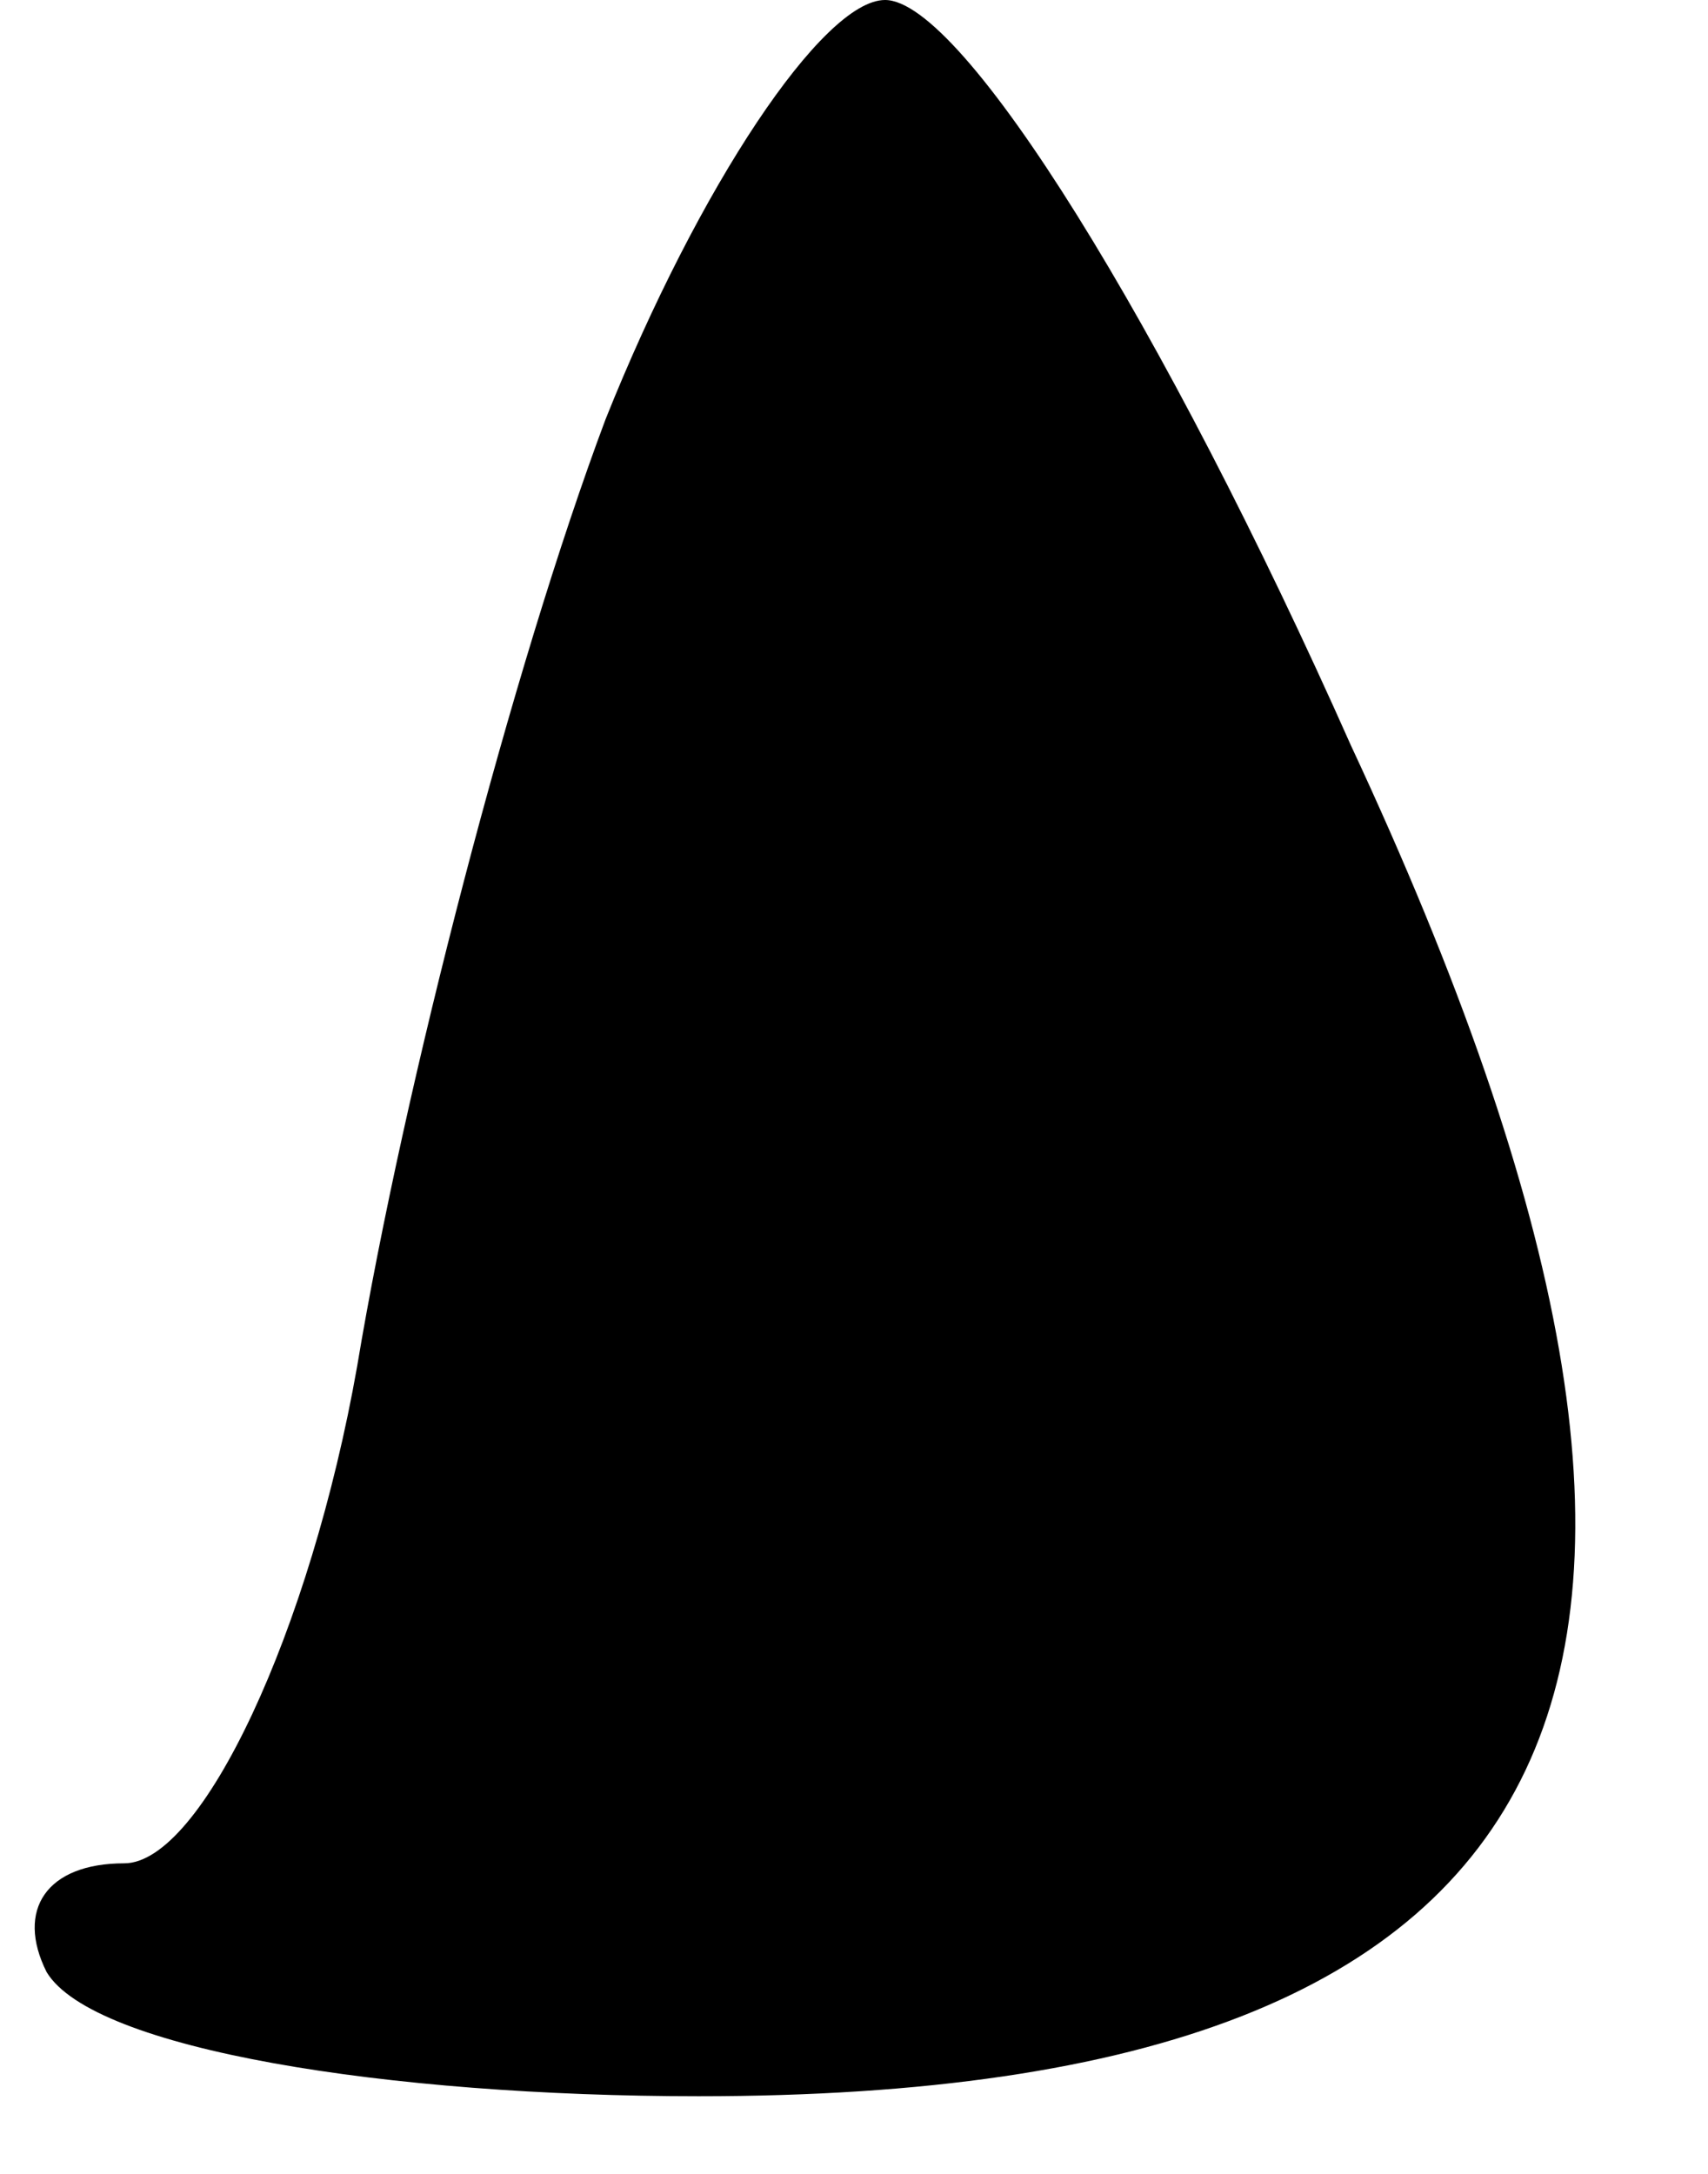 <?xml version="1.0" standalone="no"?>
<!DOCTYPE svg PUBLIC "-//W3C//DTD SVG 20010904//EN"
 "http://www.w3.org/TR/2001/REC-SVG-20010904/DTD/svg10.dtd">
<svg version="1.0" xmlns="http://www.w3.org/2000/svg"
 width="11pt" height="14pt" viewBox="0 0 11 14"
 preserveAspectRatio="xMidYMid meet">
<g transform="translate(0,14) scale(0.1,-0.1)"
fill="#000000" stroke="none">
<path fill="#000000" stroke="none" d="M39 113 c-6 -16 -13 -43 -16 -61 -3
-17 -10 -32 -15 -32 -5 0 -7 -3 -5 -7 3 -5 22 -8 42 -8 58 0 70 27 42 87 -12
27 -25 48 -30 48 -4 0 -12 -12 -18 -27z"/>
</g>
</svg>
